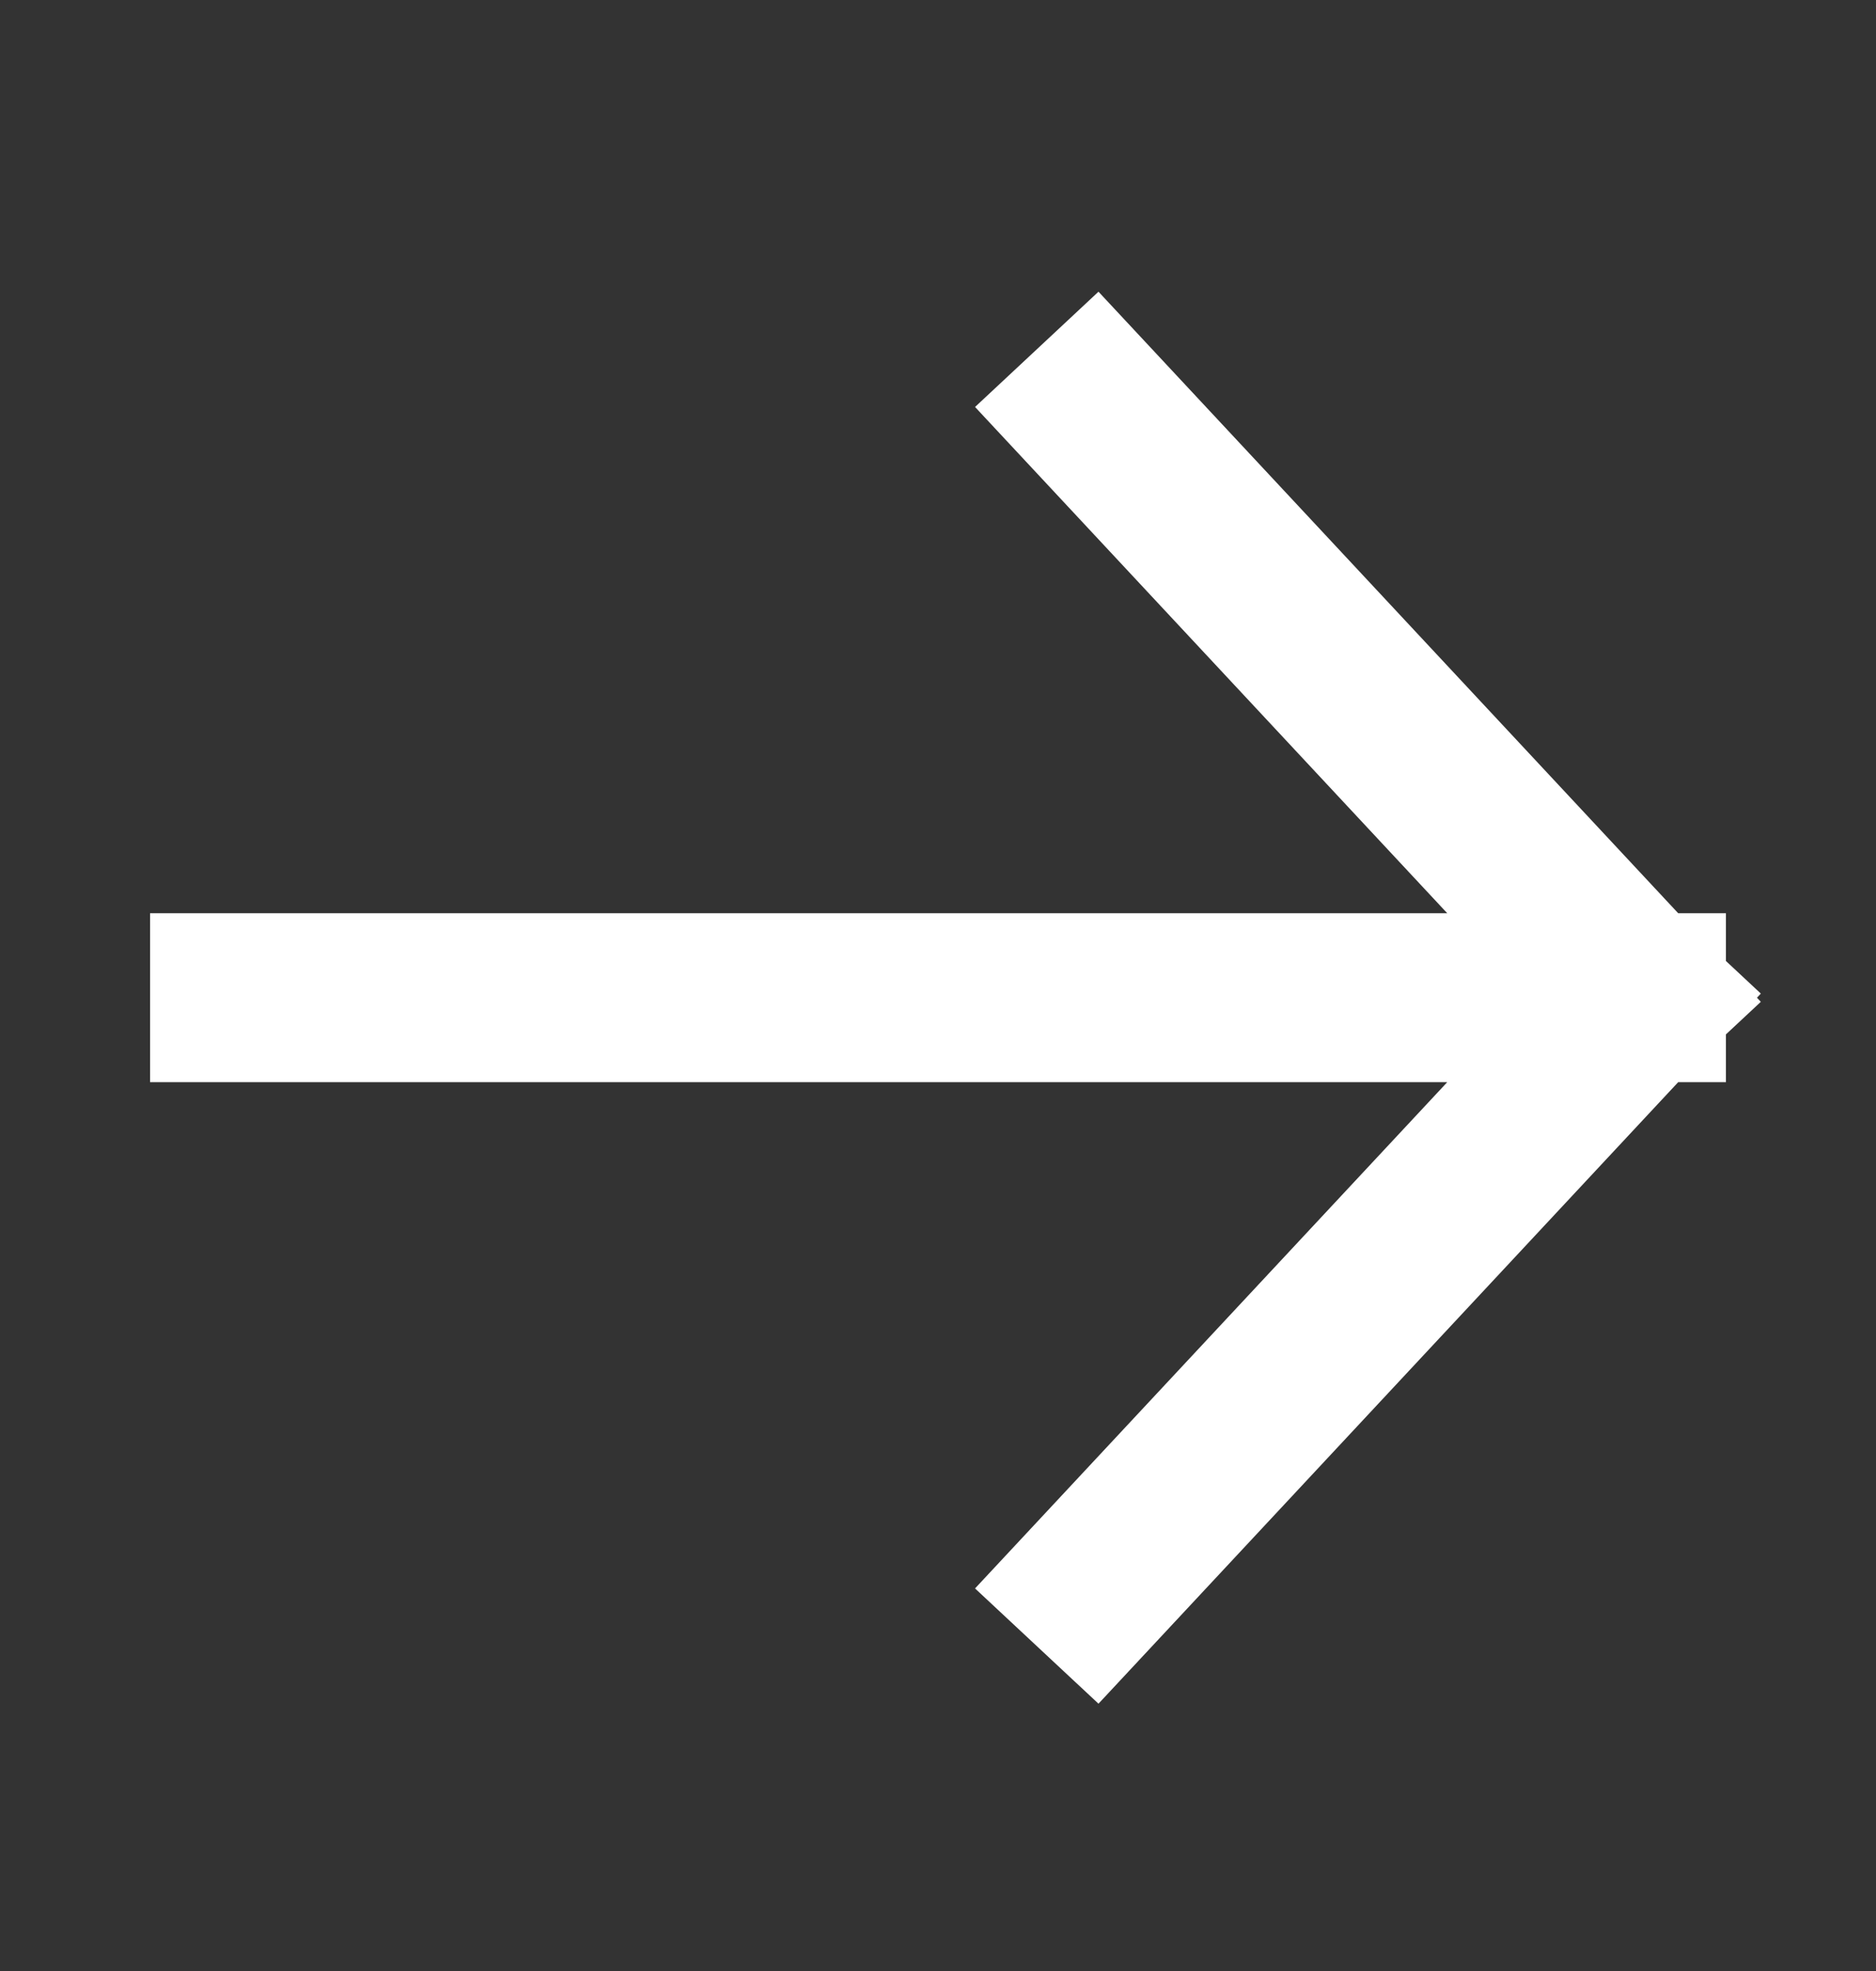 <svg width="20" height="21" viewBox="0 0 20 21" fill="none" xmlns="http://www.w3.org/2000/svg">
<rect x="0" y="0" width="20" height="21" fill="#333333" stroke="none"/>
<path d="M2.5 10.63L17.5 10.63M17.5 10.63L11.667 4.38M17.5 10.63L11.667 16.88" stroke="white" stroke-width="1.8" stroke-linecap="square" stroke-linejoin="round"/>
</svg>
